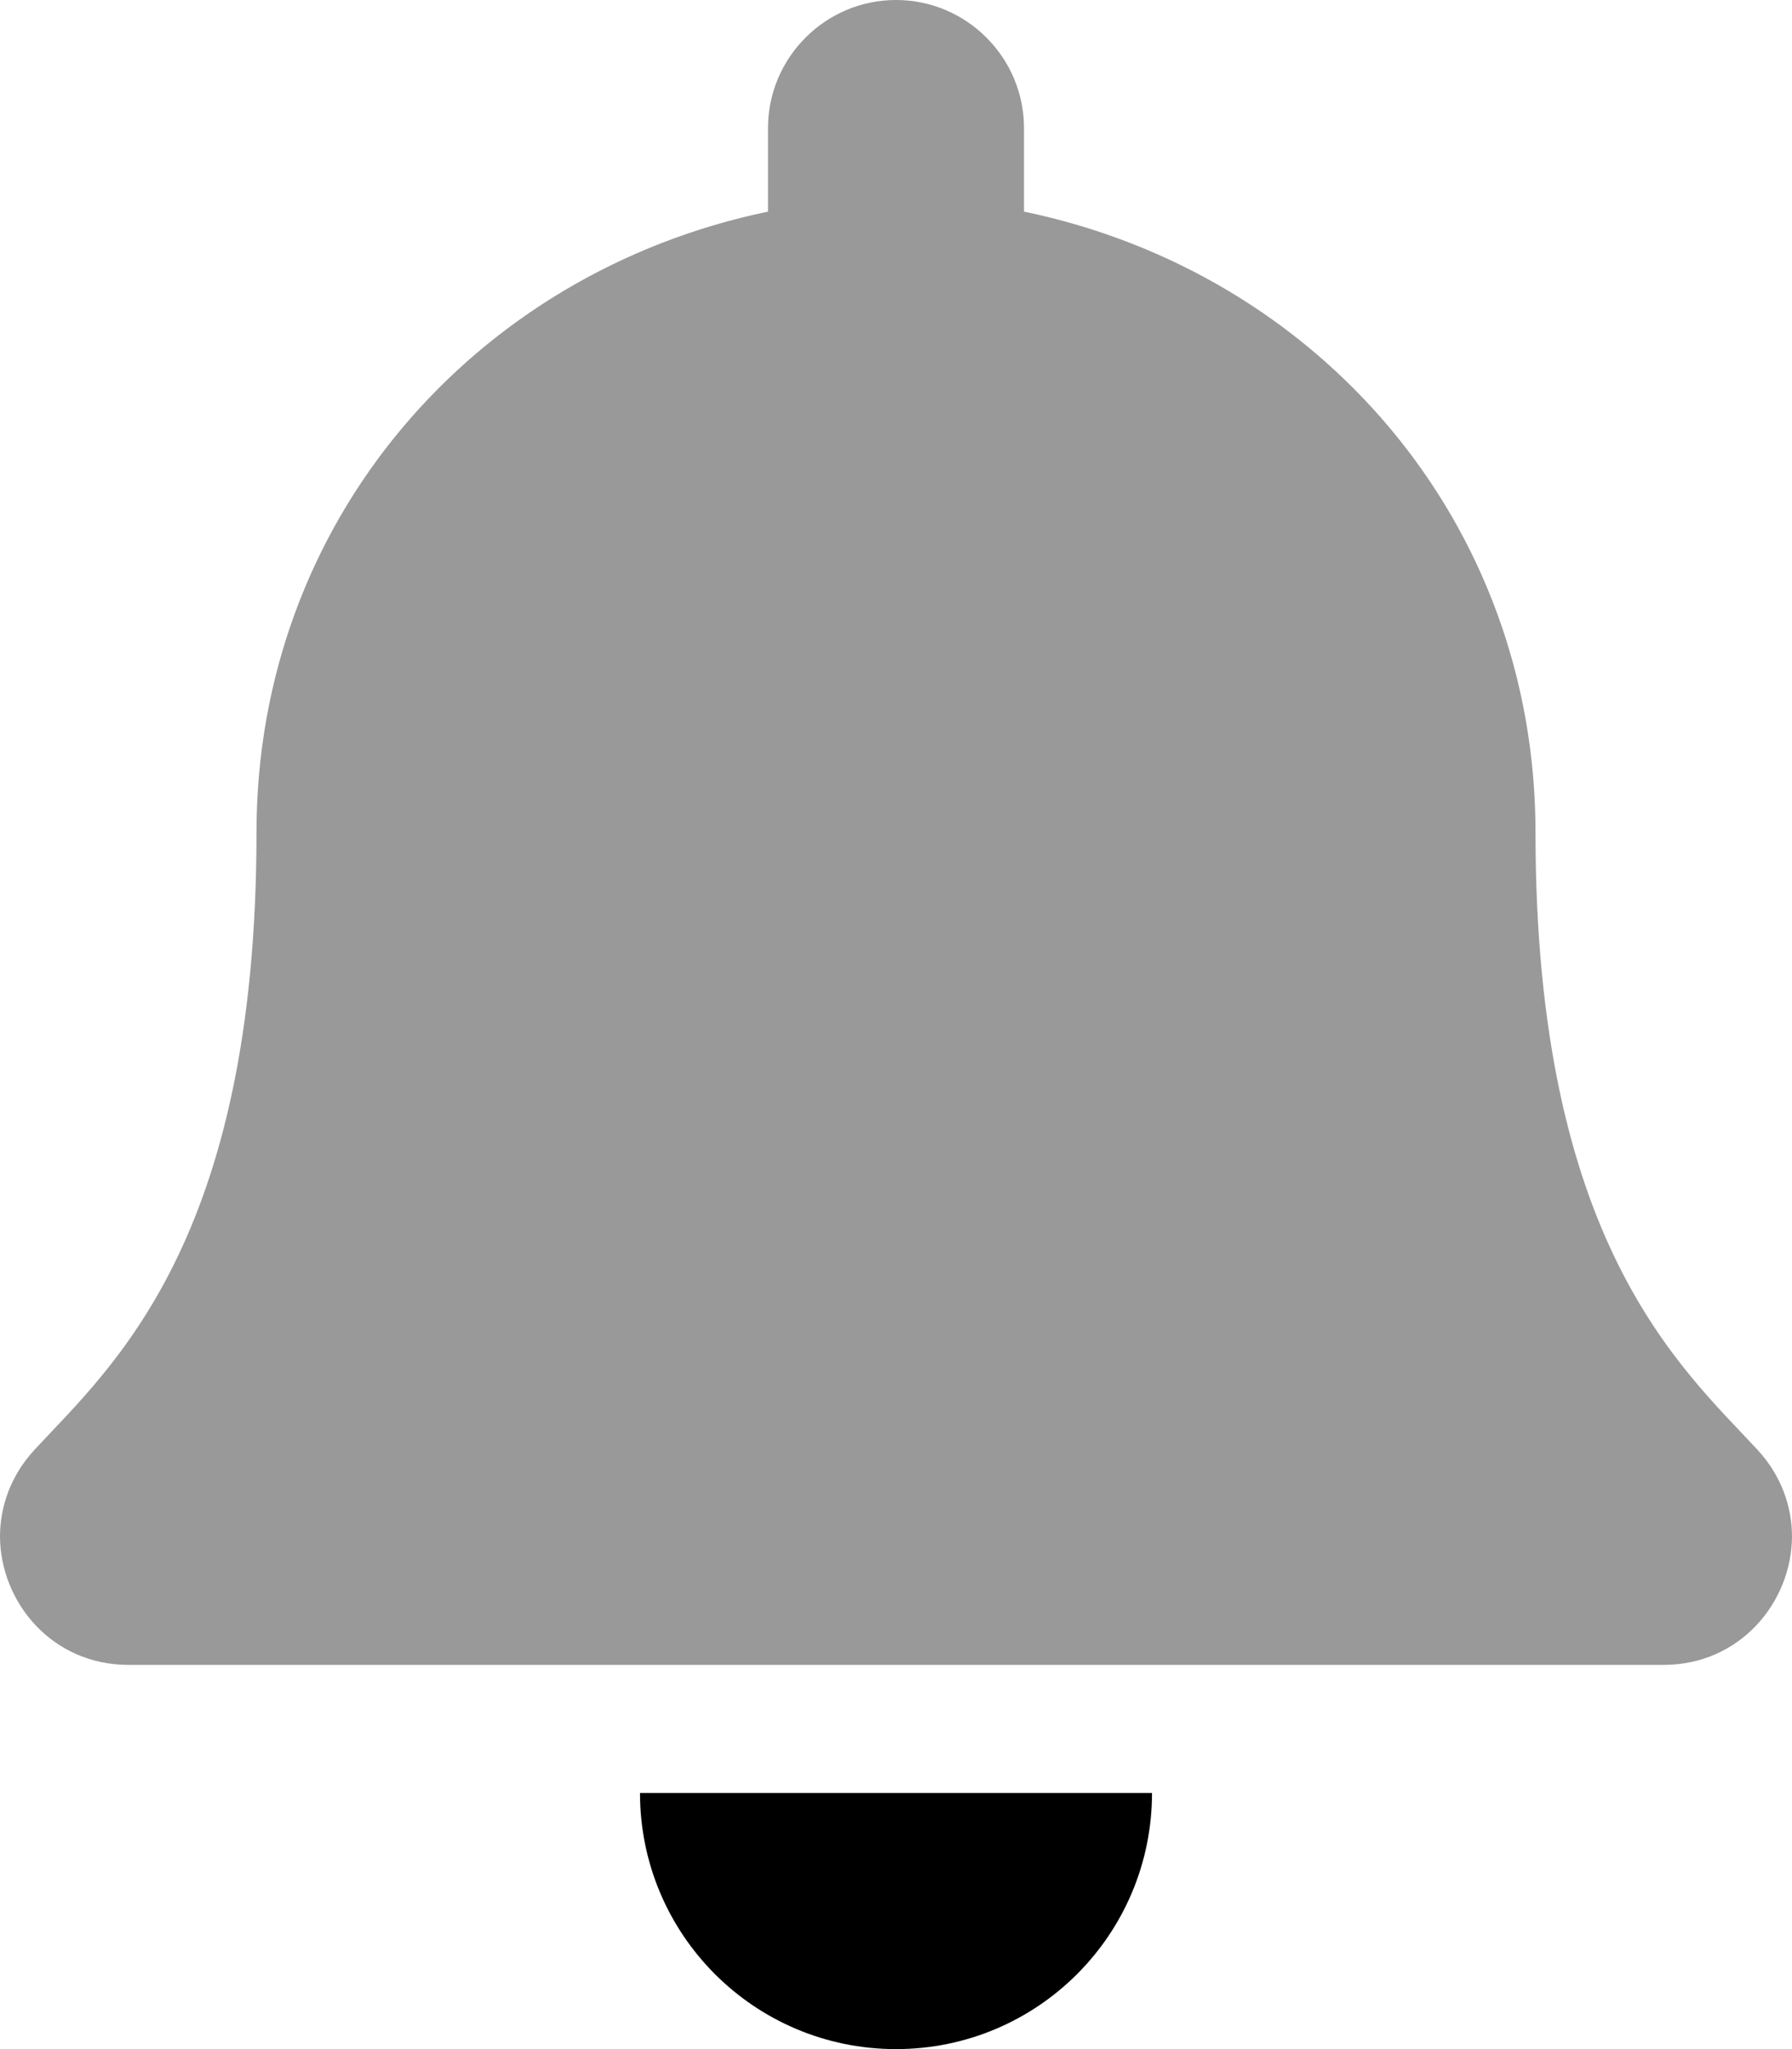 <svg xmlns="http://www.w3.org/2000/svg" viewBox="0 0 448 512"><defs><style>.fa-secondary{opacity:.4}</style></defs><path d="M439.375 362.25C420.125 341.5 383.875 310.25 383.875 208C383.875 130.25 329.5 68.125 256 52.875V32C256 14.375 241.625 0 224 0S192 14.375 192 32V52.875C118.5 68.125 64.125 130.25 64.125 208C64.125 310.25 27.875 341.5 8.625 362.25C2.625 368.75 0 376.5 0 384C0.125 400.375 13 416 32.125 416H415.875C435 416 447.875 400.375 448 384C448 376.5 445.375 368.75 439.375 362.25Z" class="fa-secondary"/><path d="M288 448C288 483.375 259.375 512 224 512S160 483.375 160 448H288Z" class="fa-primary"/></svg>